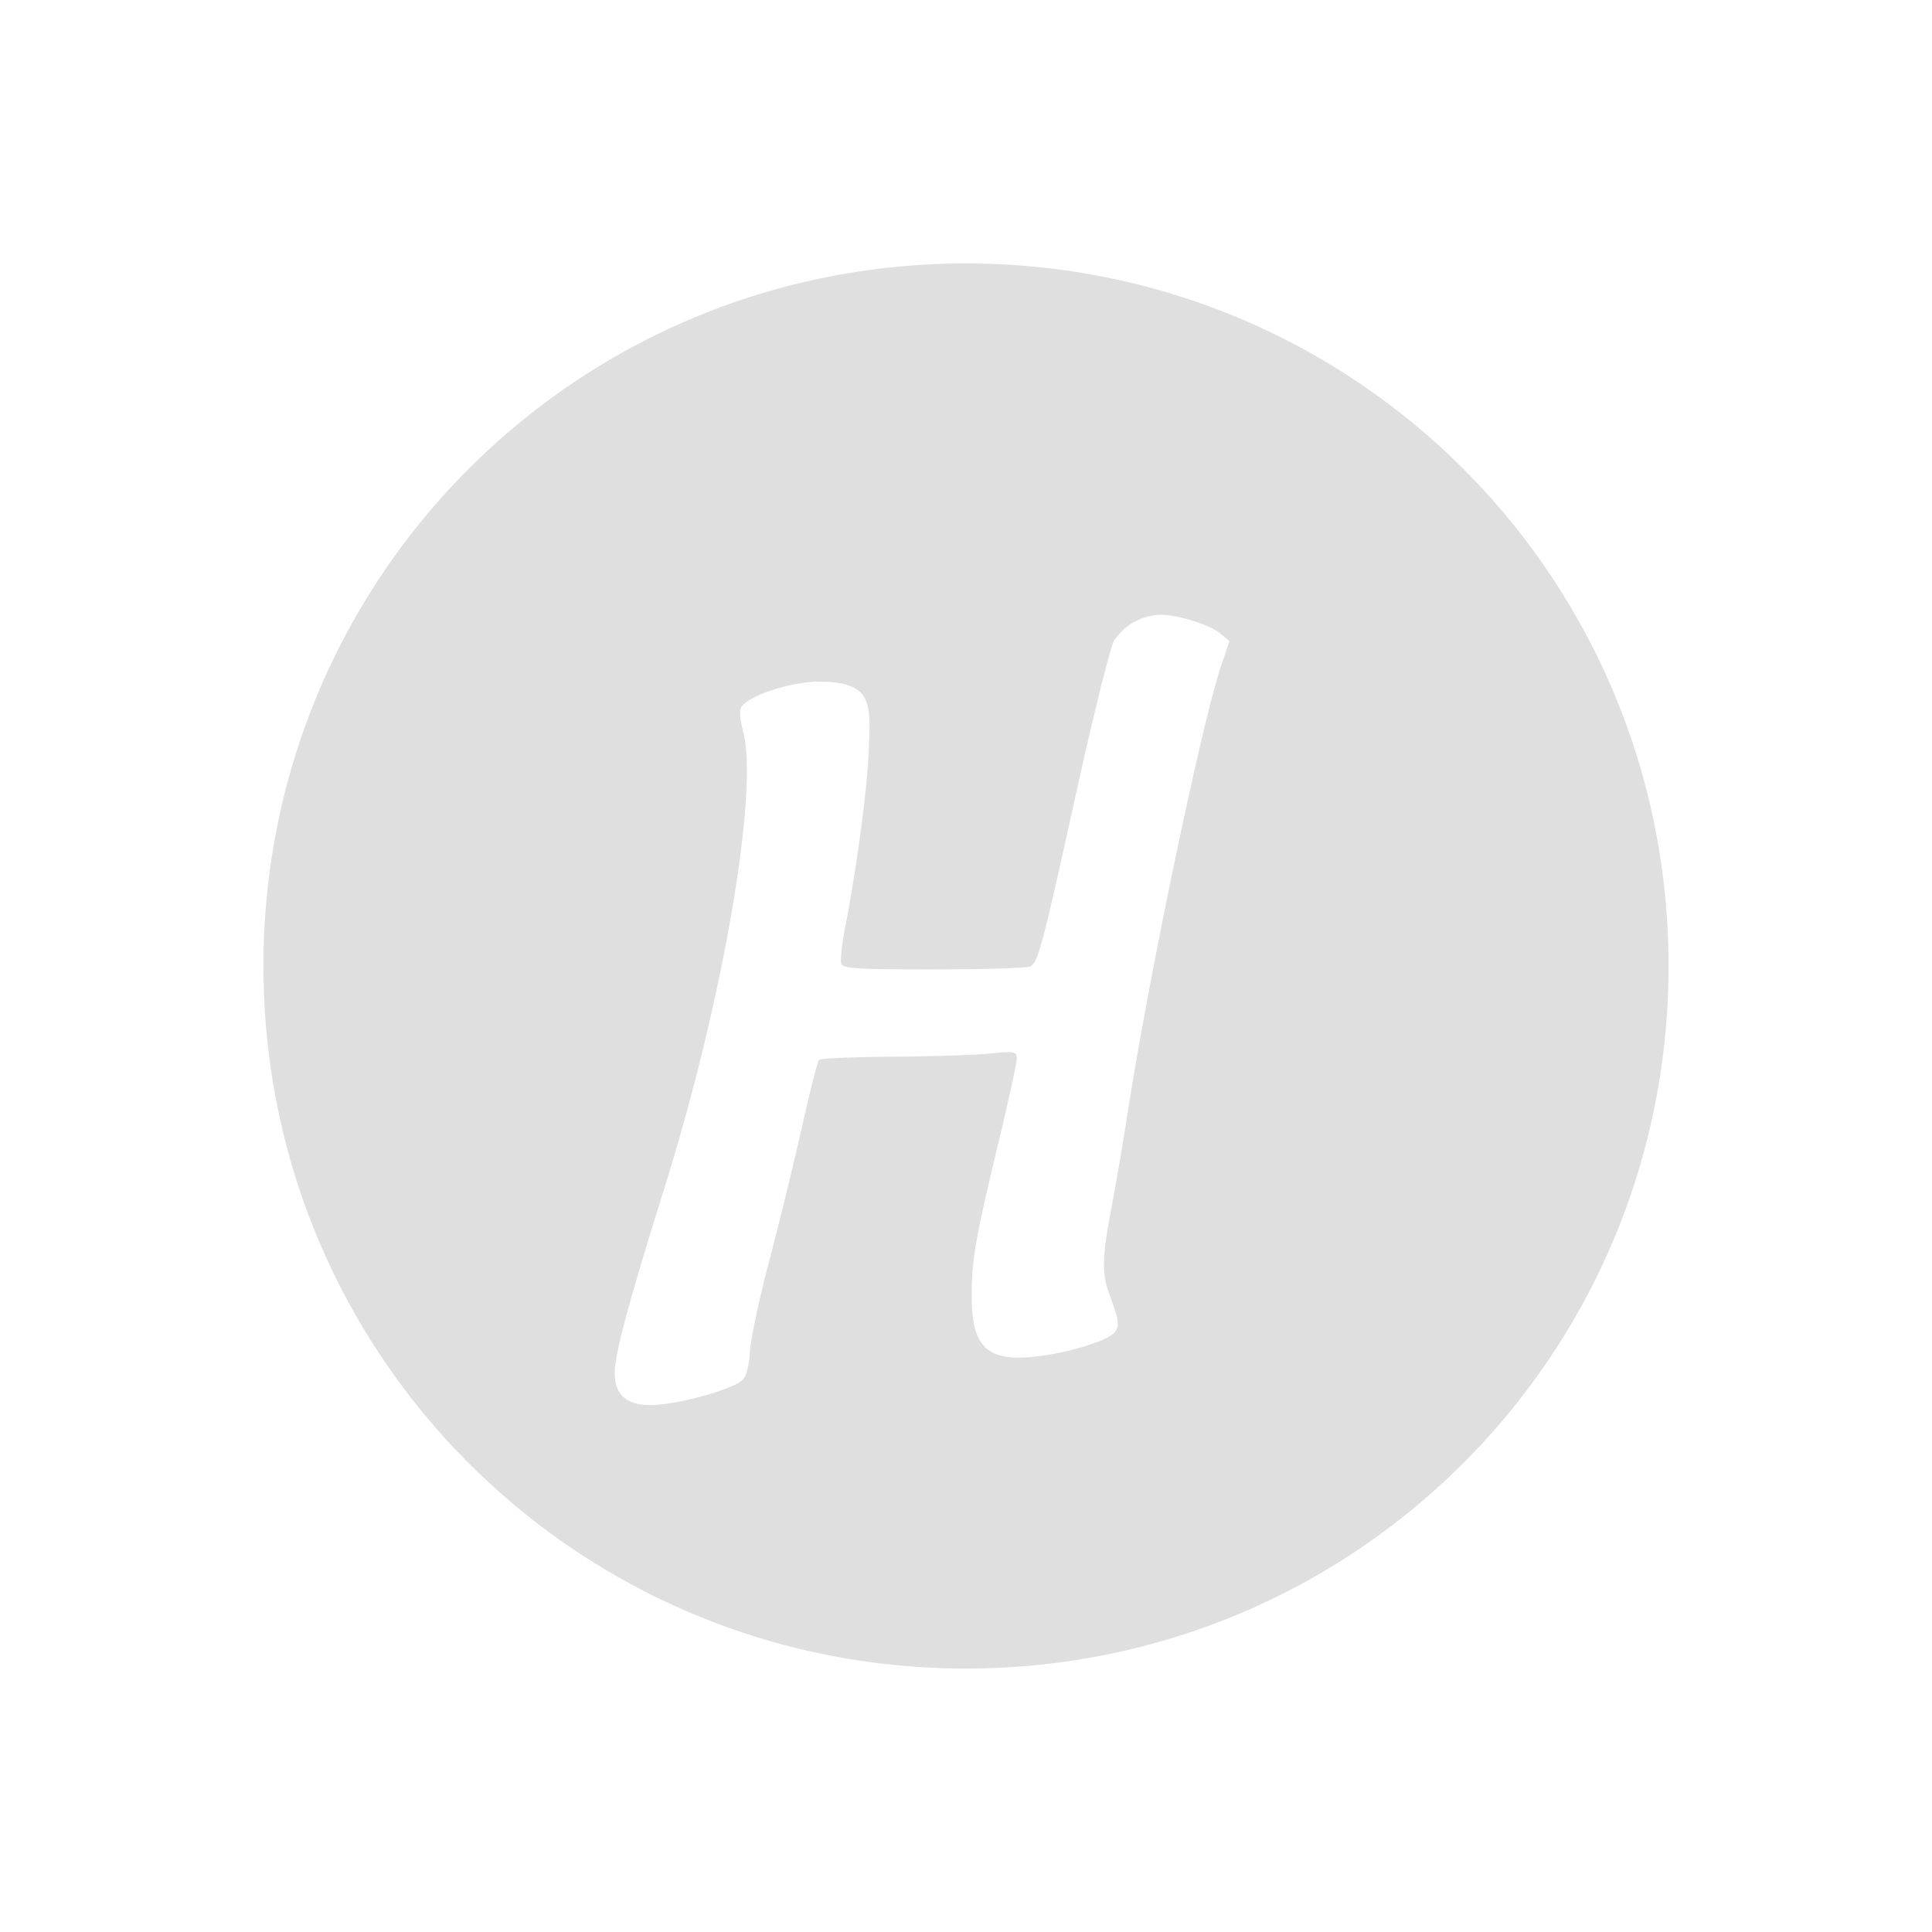 <svg xmlns="http://www.w3.org/2000/svg" width="22" height="22"><defs><style id="current-color-scheme" type="text/css">.ColorScheme-Text{color:#dfdfdf;}.ColorScheme-Highlight{color:#5294e2;}</style></defs><defs><style id="current-color-scheme" type="text/css"></style></defs><path d="M11 3c-4.432 0-8 3.568-8 8s3.568 8 8 8 8-3.568 8-8-3.568-8-8-8zm2.21 4c.206 0 .567.113.69.217l.1.084-.096.283c-.218.646-.821 3.53-1.058 5.055a41.94 41.94 0 0 1-.198 1.162c-.098.513-.102.708-.013.945.14.375.135.413-.094.518a2.975 2.975 0 0 1-.576.158c-.69.12-.9-.033-.9-.656 0-.42.038-.644.302-1.745.117-.484.211-.918.211-.966 0-.081-.02-.087-.297-.059-.163.017-.663.034-1.111.037-.448.003-.828.019-.844.035-.016.017-.105.367-.197.778-.092.41-.257 1.087-.367 1.502-.11.415-.21.878-.221 1.029-.012.18-.042.298-.088.34-.104.095-.619.247-.943.277-.395.041-.535-.133-.506-.424.026-.26.181-.825.568-2.062.655-2.094 1.067-4.474.893-5.166-.043-.172-.05-.26-.018-.299.1-.124.497-.259.824-.28.677-.013.644.237.622.782-.02.488-.15 1.406-.27 2.021-.037.191-.056.376-.043.41.02.053.2.064 1.065.063.572 0 1.063-.017 1.091-.035.088-.058.139-.252.51-1.936.199-.9.396-1.696.438-1.77A.658.658 0 0 1 13.21 7z" fill="currentColor" class="ColorScheme-Text"/></svg>